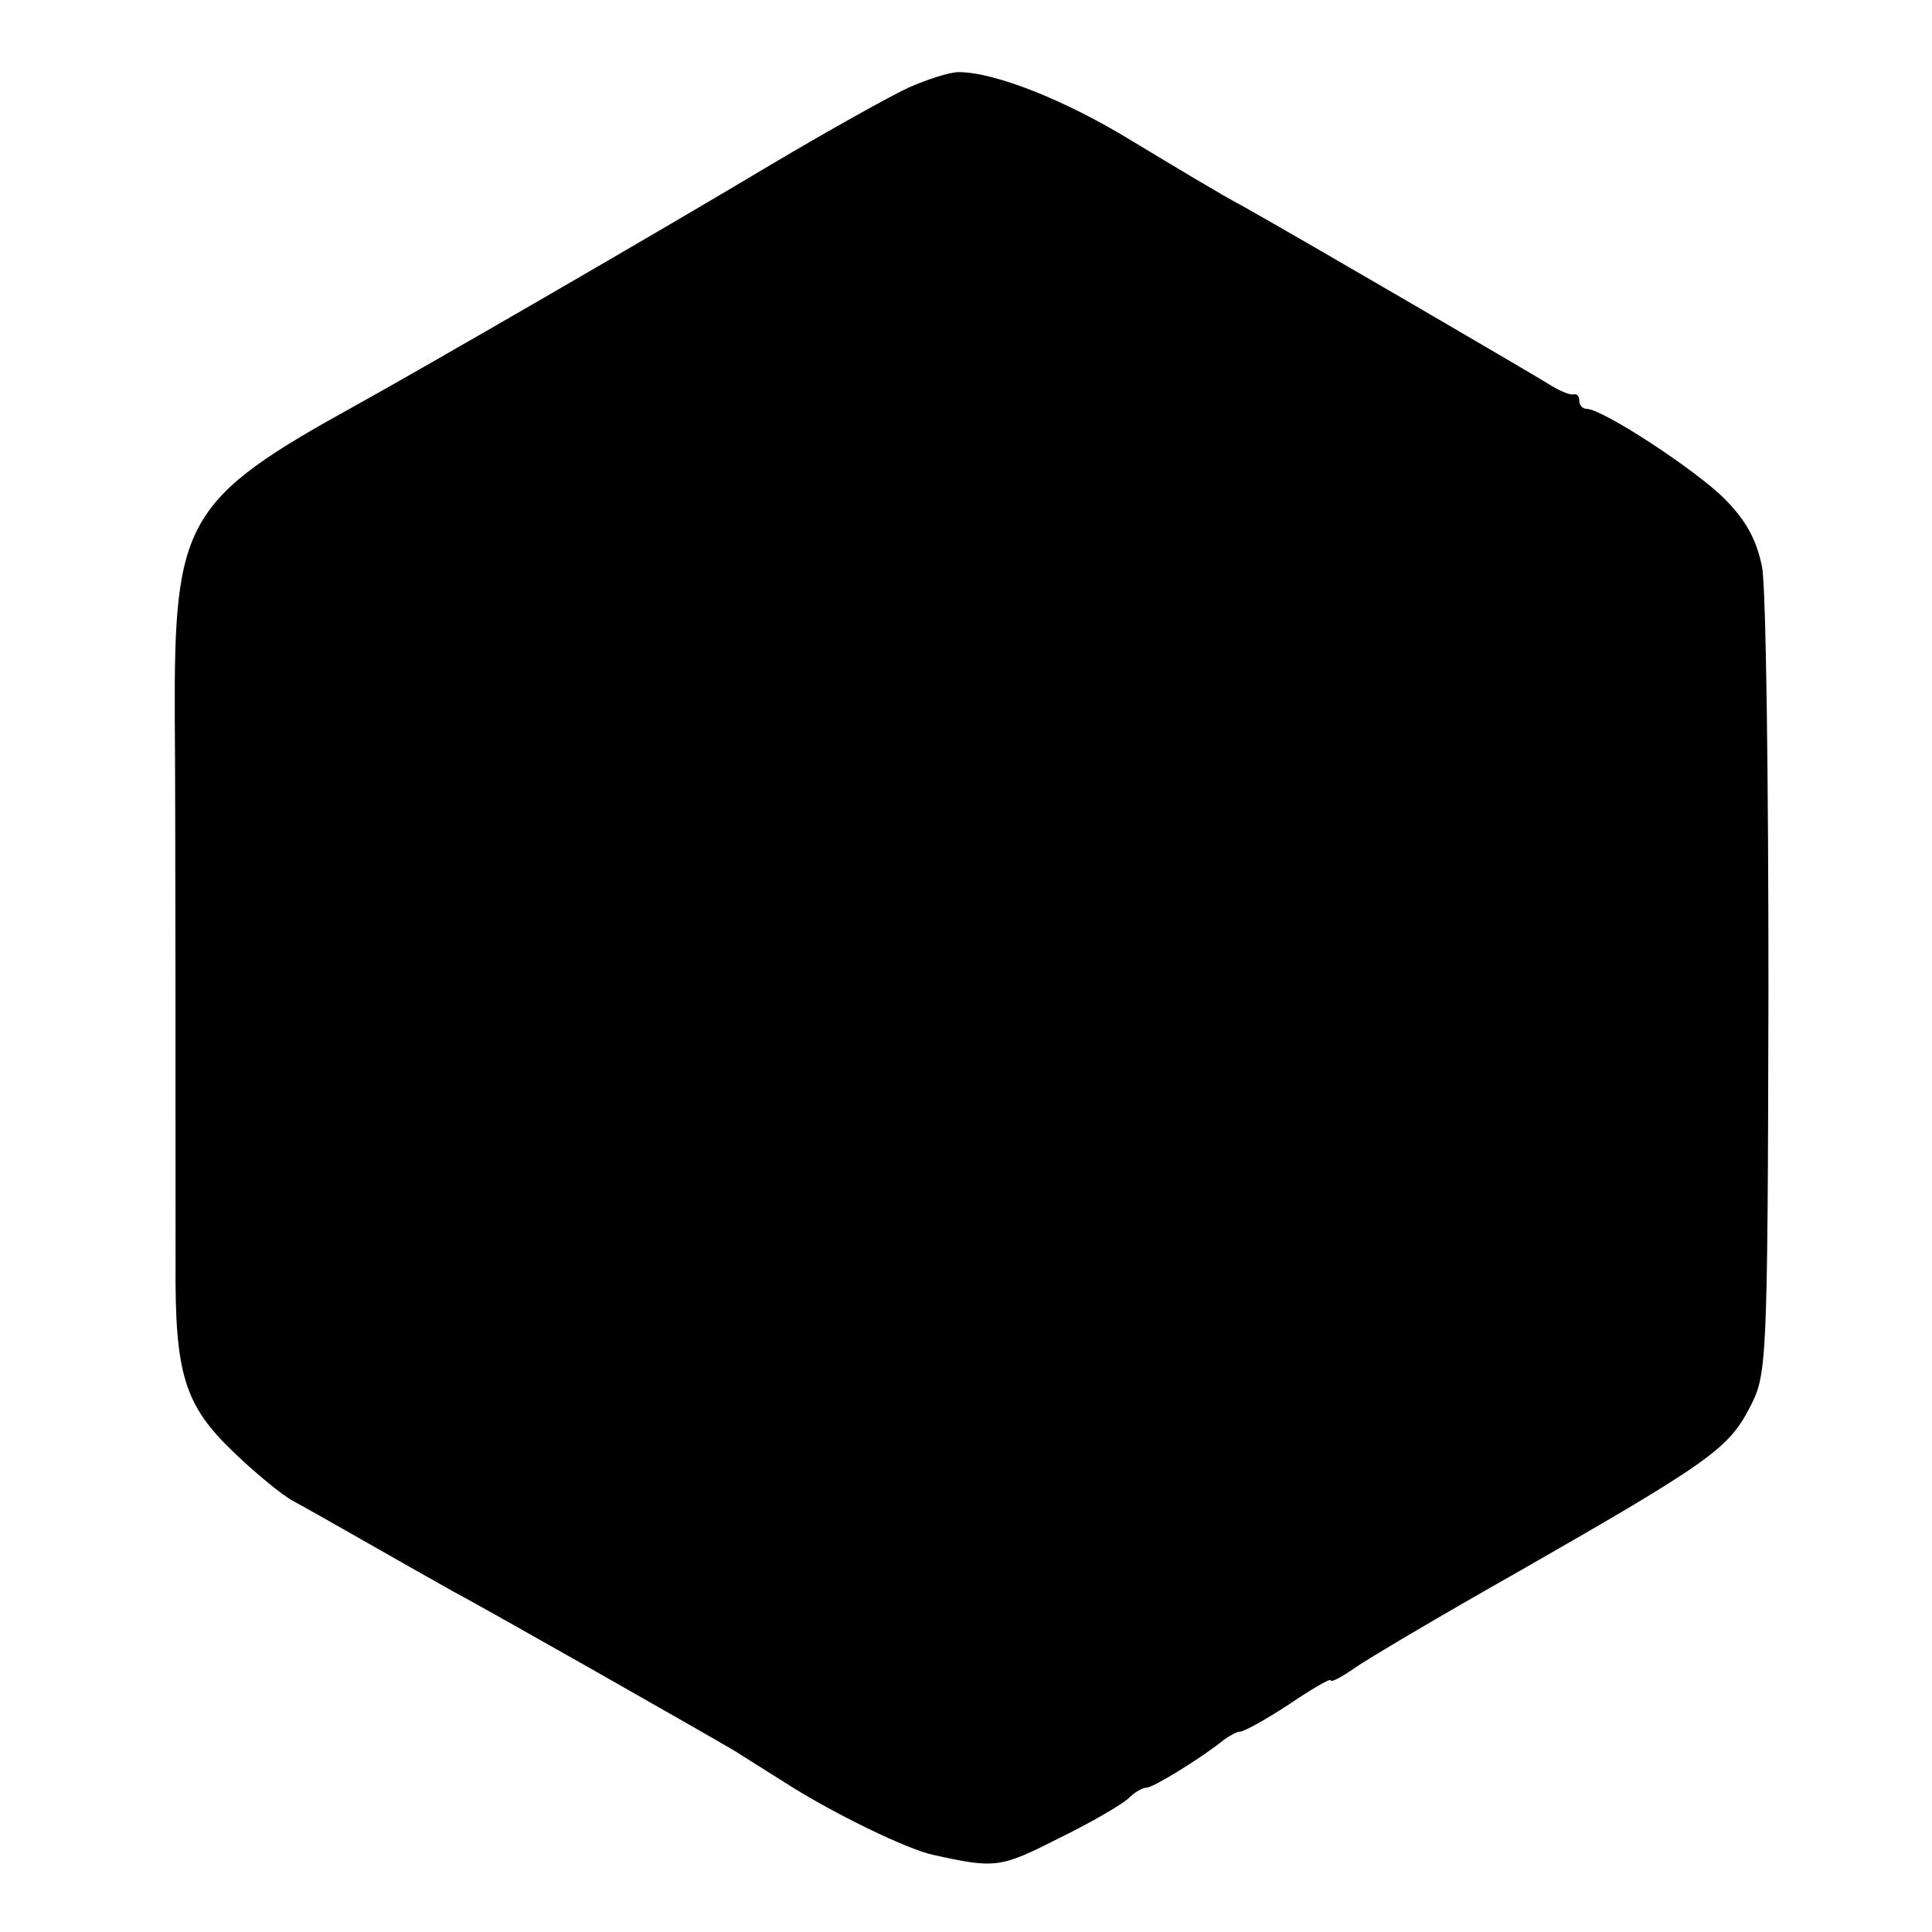 <?xml version="1.0" standalone="no"?>
<!DOCTYPE svg PUBLIC "-//W3C//DTD SVG 20010904//EN"
 "http://www.w3.org/TR/2001/REC-SVG-20010904/DTD/svg10.dtd">
<svg version="1.0" xmlns="http://www.w3.org/2000/svg"
 width="241pt" height="241pt" viewBox="0 0 241 241"
 preserveAspectRatio="xMidYMid meet">
<g transform="translate(0,241) scale(0.1,-0.1)"
fill="#000000" stroke="none">
<path d="M1134 2301 c-22 -10 -101 -54 -175 -98 -142 -85 -431 -252 -514 -298
-214 -118 -228 -144 -227 -390 1 -100 1 -524 1 -681 -1 -138 11 -177 73 -236
27 -26 60 -53 73 -60 13 -7 52 -29 87 -49 35 -20 86 -49 113 -64 45 -24 309
-174 353 -200 9 -6 35 -22 57 -36 60 -39 156 -86 190 -93 77 -17 83 -16 156
21 41 20 80 43 87 50 7 7 17 13 22 13 9 0 73 40 97 60 7 5 16 10 20 10 5 0 32
15 61 34 28 19 52 33 52 30 0 -3 12 3 28 14 15 11 108 66 207 122 236 135 261
153 287 203 22 42 23 47 24 522 0 264 -3 501 -8 528 -7 34 -20 58 -47 85 -36
36 -152 112 -172 112 -5 0 -9 5 -9 10 0 6 -3 9 -7 8 -5 -1 -19 5 -33 14 -26
16 -300 176 -380 221 -25 13 -86 50 -136 80 -86 53 -174 87 -218 87 -12 0 -39
-9 -62 -19z"/>
</g>
</svg>
